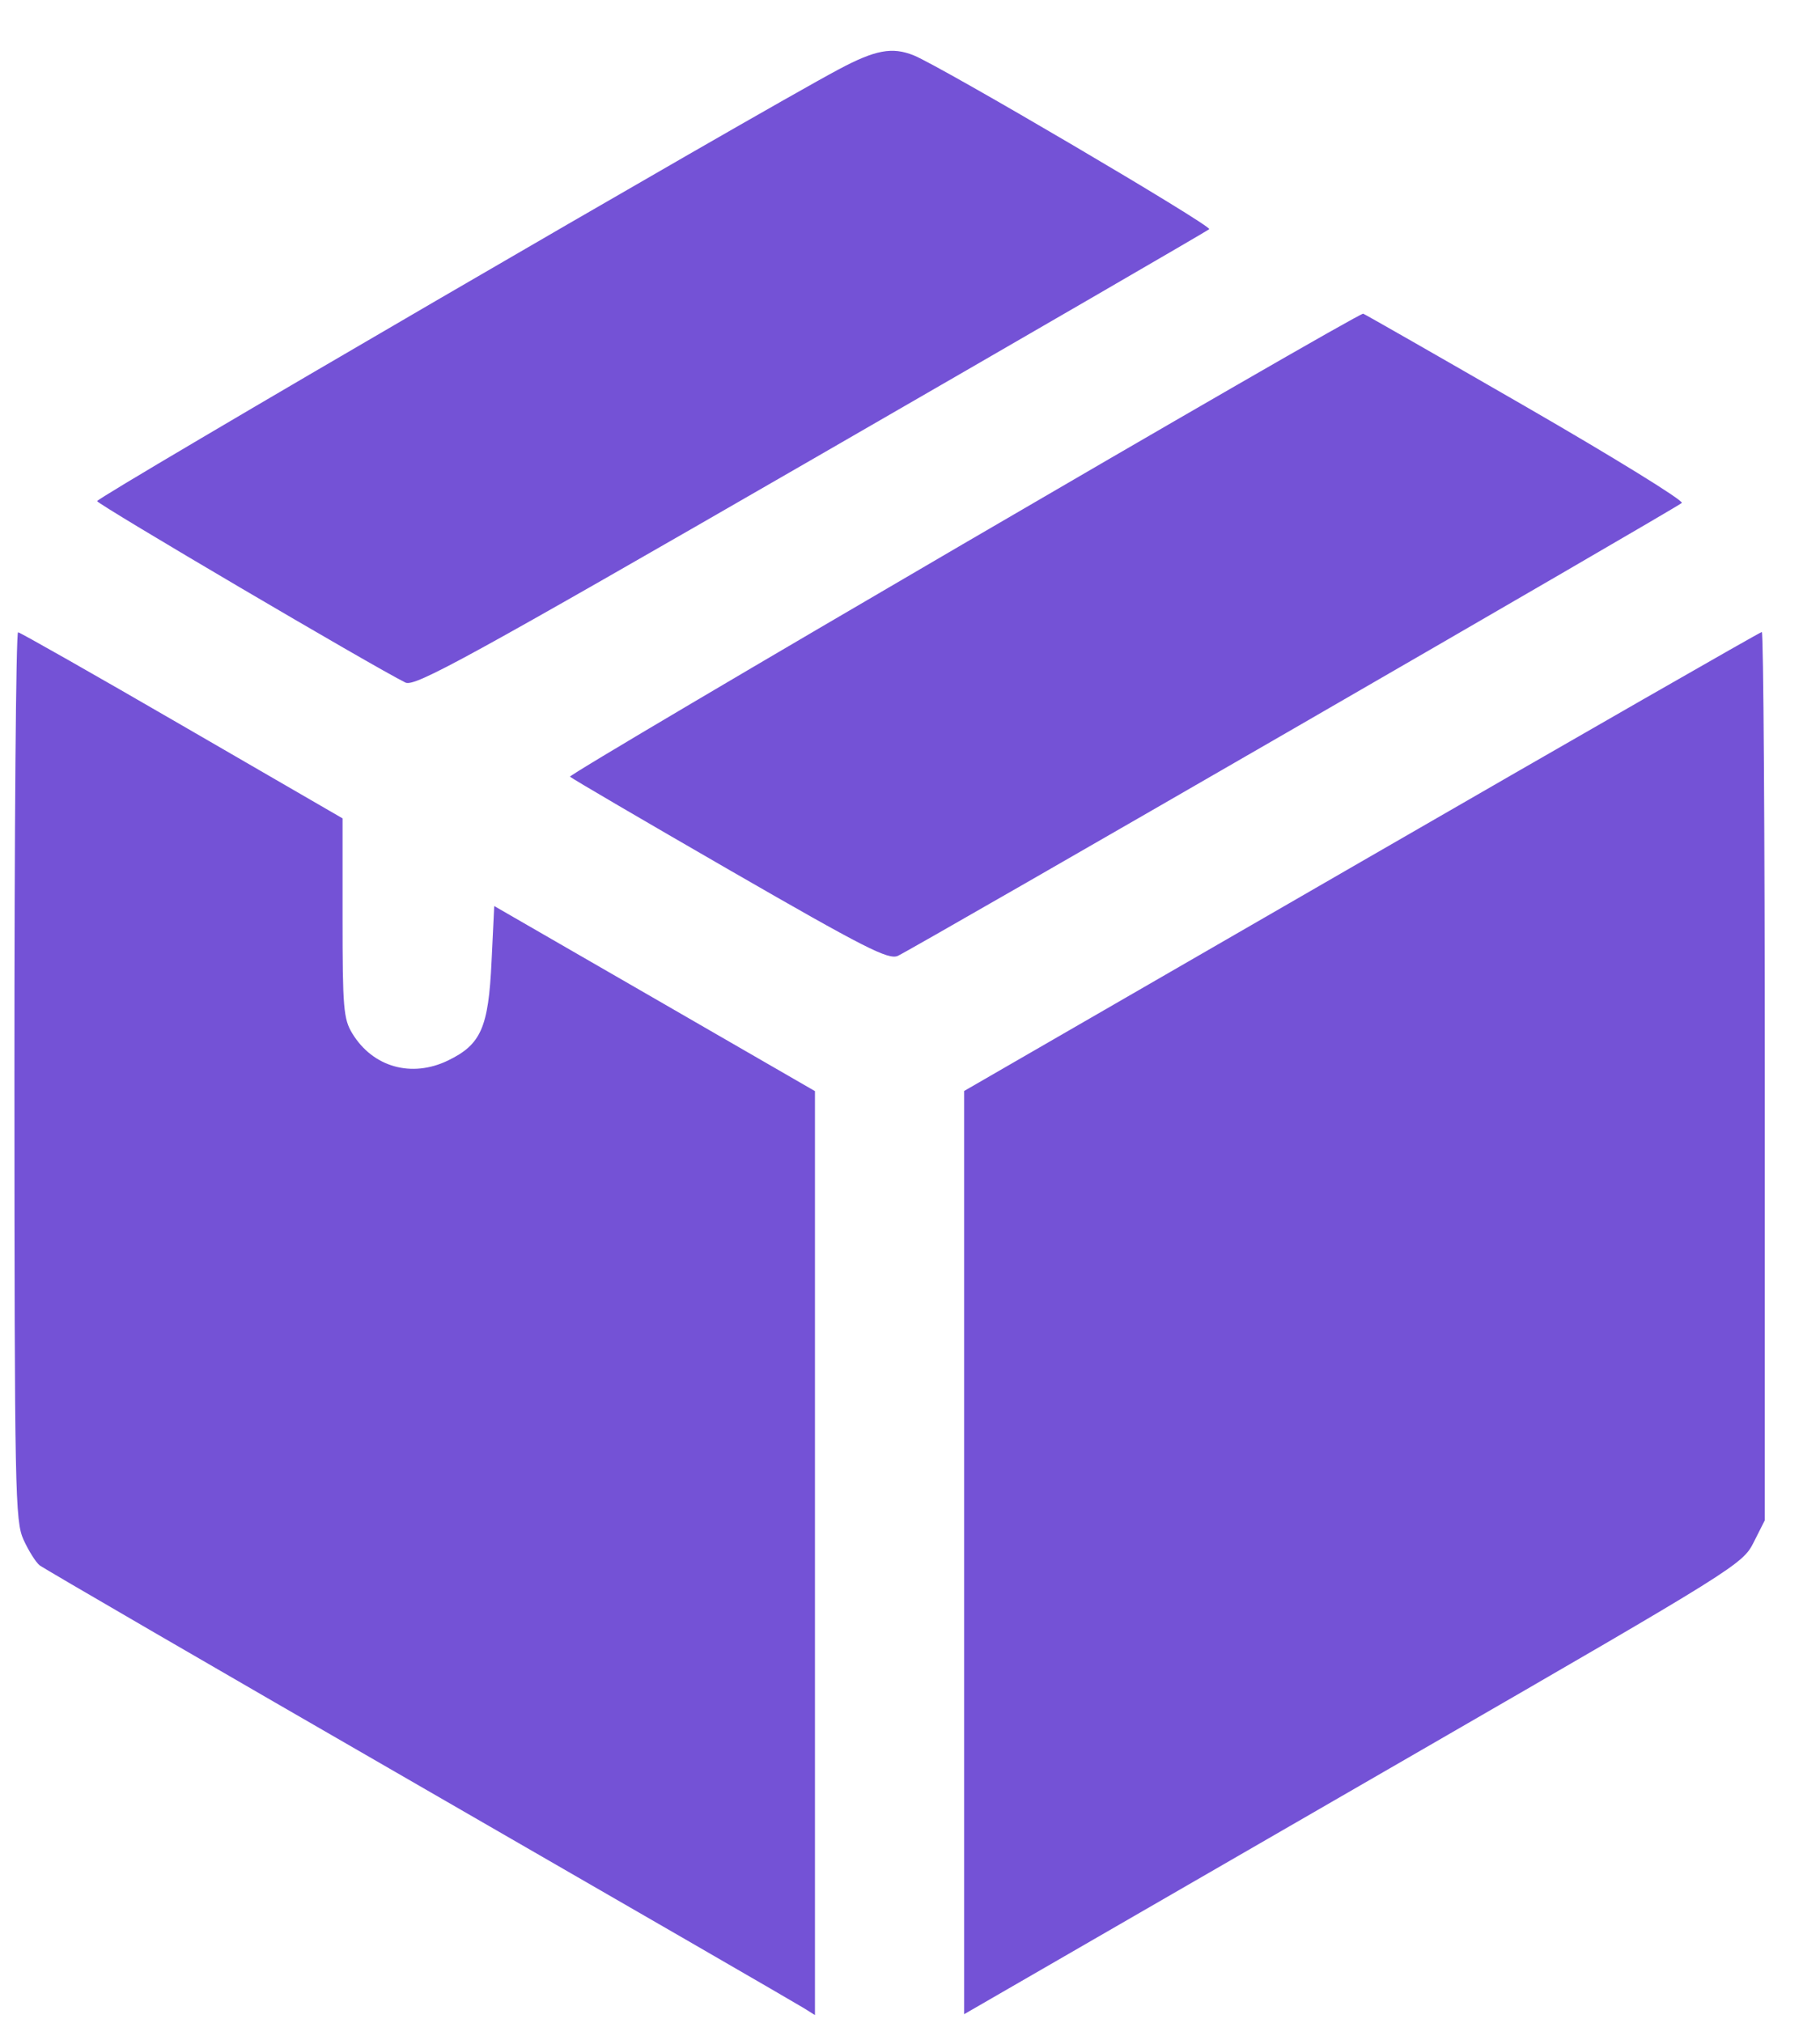 <svg width="27" height="30" viewBox="0 0 27 30" fill="none" xmlns="http://www.w3.org/2000/svg">
<path fill-rule="evenodd" clip-rule="evenodd" d="M13.555 0.821C13.961 0.984 17.991 3.354 17.939 3.399C17.907 3.427 15.247 4.969 12.027 6.826C6.922 9.77 6.153 10.191 6.015 10.123C5.543 9.89 1.451 7.483 1.441 7.432C1.431 7.377 11.22 1.679 12.444 1.028C12.986 0.739 13.236 0.693 13.555 0.821ZM22.627 6.026C23.938 6.782 24.983 7.427 24.95 7.459C24.878 7.529 13.552 14.07 13.32 14.176C13.181 14.239 12.827 14.059 10.835 12.911C9.557 12.174 8.487 11.548 8.456 11.519C8.414 11.48 20.115 4.652 20.223 4.652C20.234 4.652 21.316 5.27 22.627 6.026ZM26.181 15.96V22.547L26.015 22.876C25.852 23.199 25.748 23.263 21.09 25.953C18.473 27.463 15.876 28.963 15.318 29.286L14.303 29.872V23.026V16.18L20.198 12.777C23.441 10.905 26.113 9.373 26.137 9.373C26.161 9.373 26.181 12.337 26.181 15.96ZM2.702 10.759L5.082 12.137L5.082 13.614C5.082 14.947 5.096 15.113 5.226 15.326C5.531 15.827 6.106 15.989 6.646 15.728C7.136 15.491 7.246 15.241 7.292 14.264L7.332 13.437L9.711 14.809L12.09 16.182V23.034V29.885L11.924 29.781C11.833 29.723 9.268 28.241 6.225 26.487C3.182 24.733 0.645 23.26 0.588 23.215C0.531 23.169 0.424 22.999 0.35 22.837C0.223 22.558 0.216 22.165 0.214 15.957C0.213 12.336 0.237 9.375 0.268 9.377C0.298 9.379 1.394 10.001 2.702 10.759Z" fill="#7452D6"/>
</svg>
